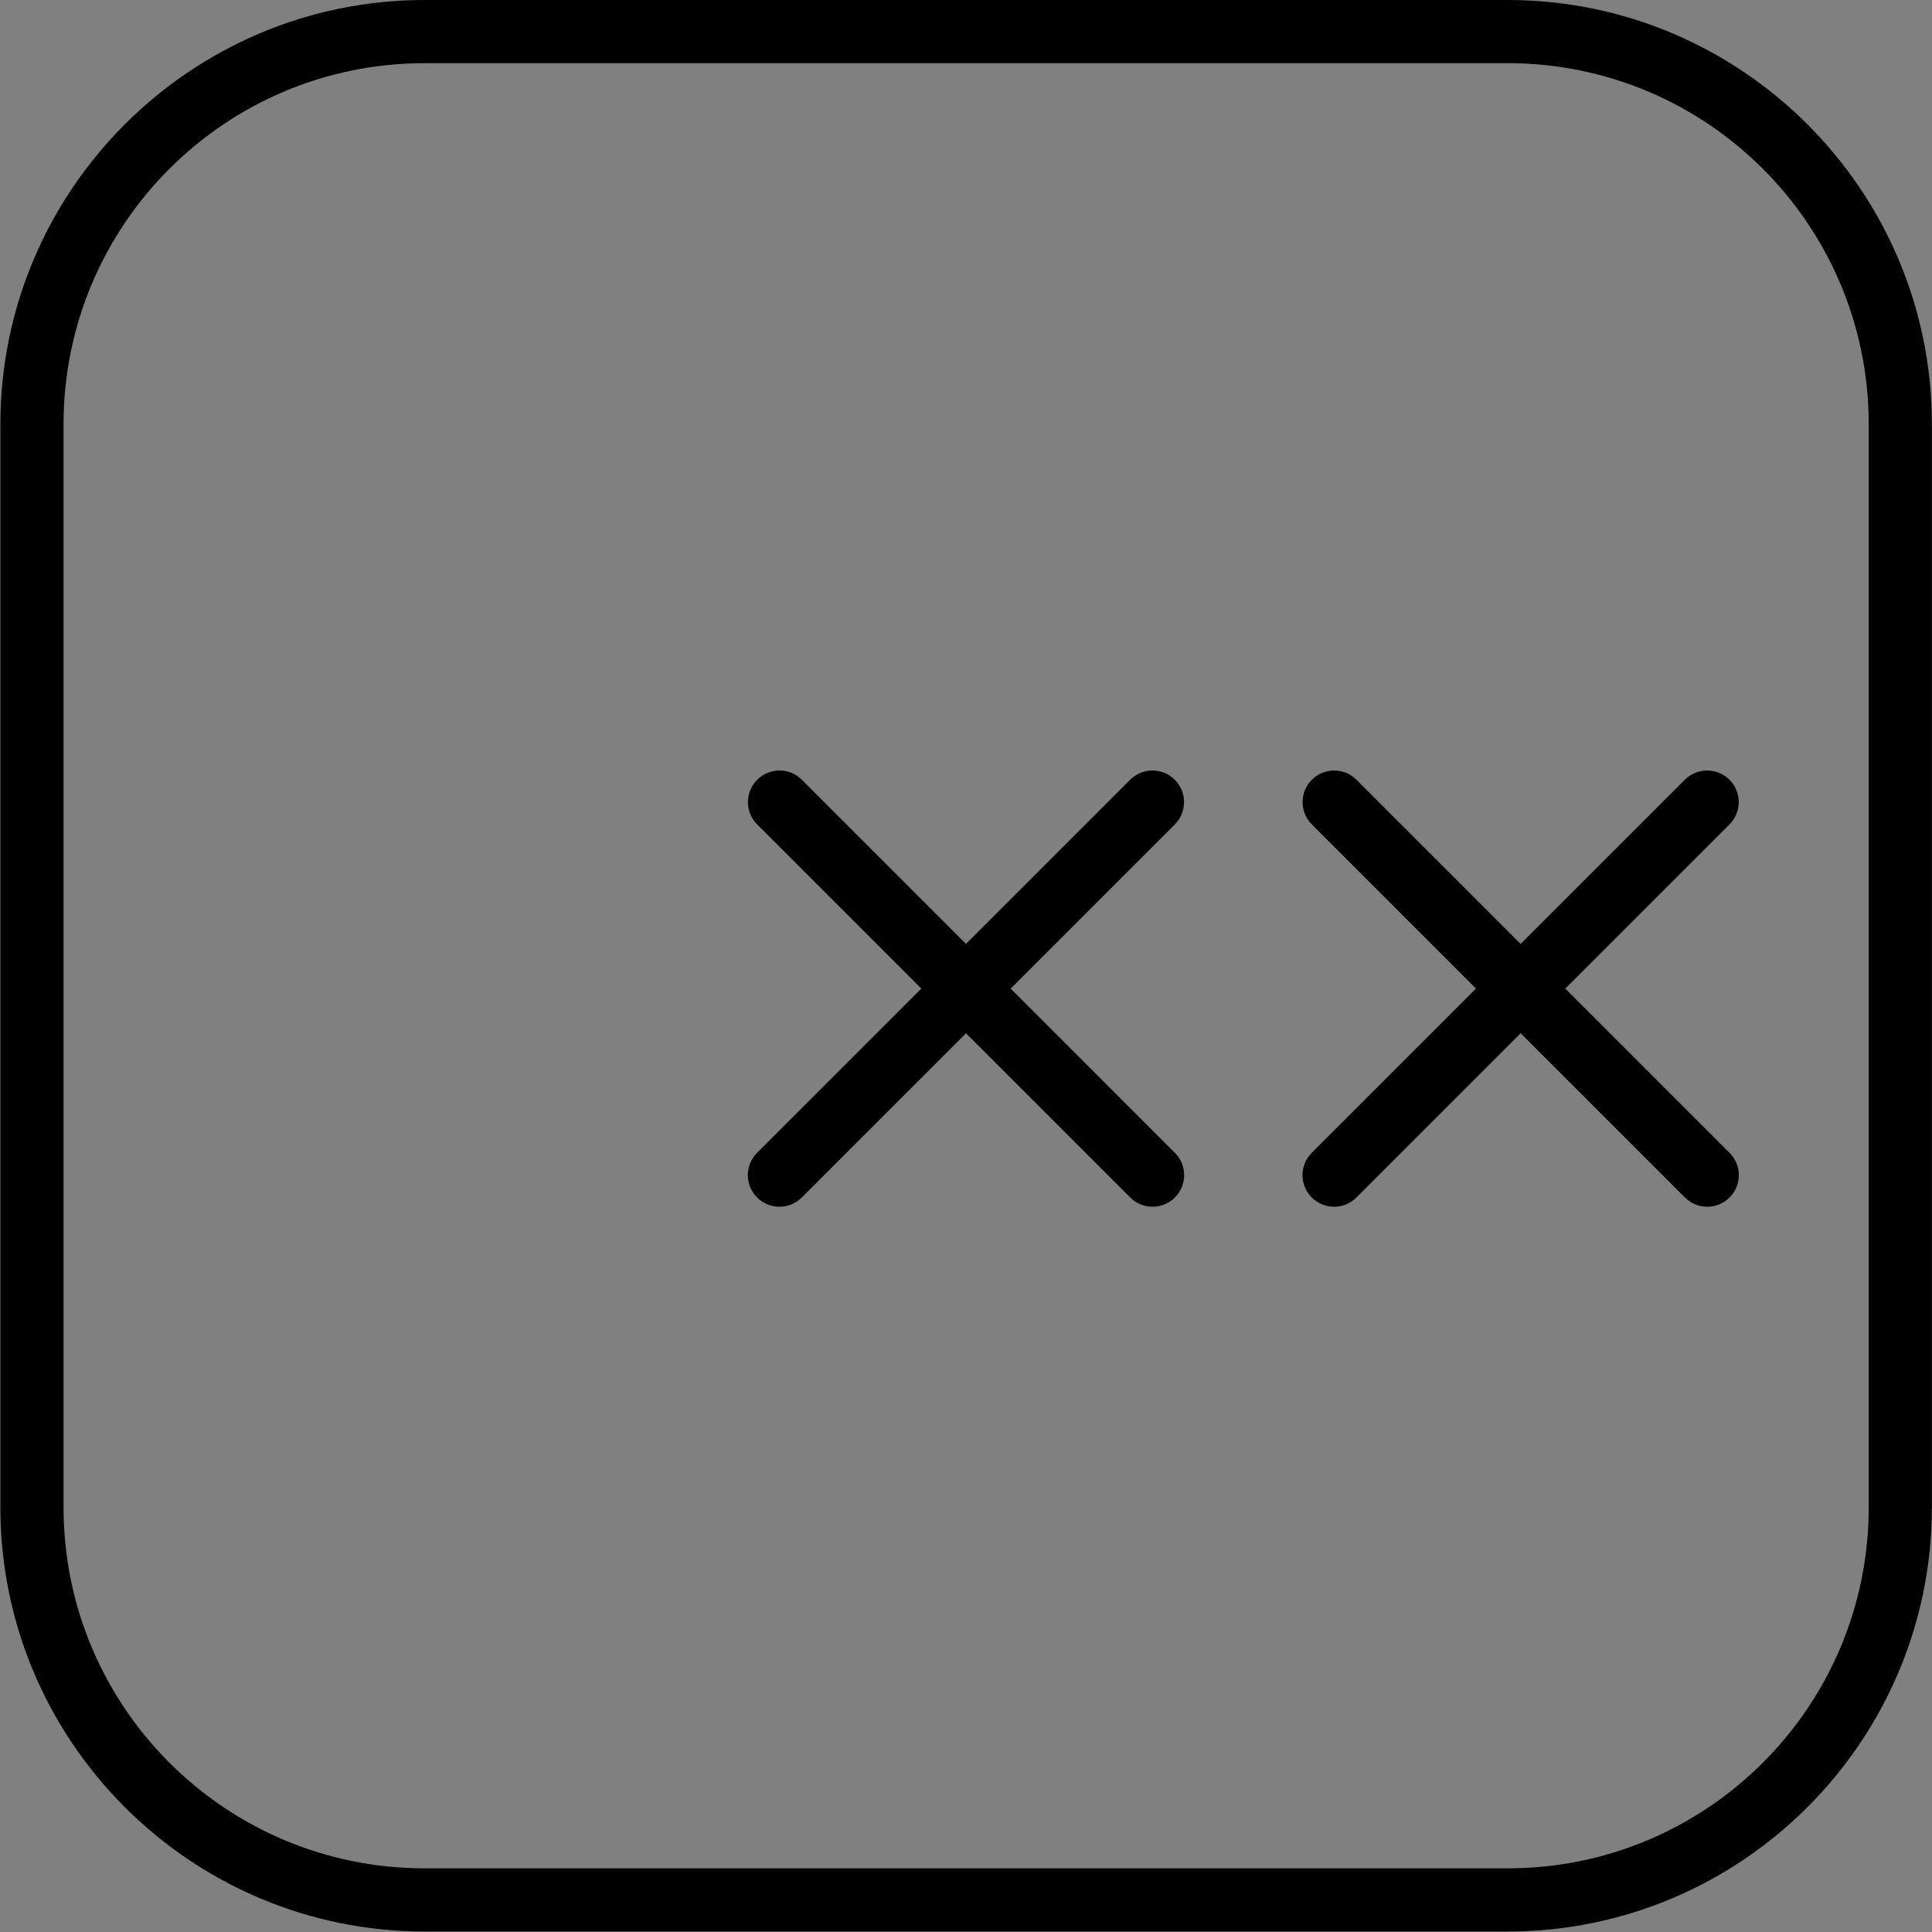 <?xml version="1.0" encoding="UTF-8" standalone="no"?>
<!-- Created with Inkscape (http://www.inkscape.org/) -->

<svg
   version="1.1"
   id="svg1"
   width="533.333"
   height="533.333"
   viewBox="0 0 533.333 533.333"
   xmlns="http://www.w3.org/2000/svg"
   xmlns:svg="http://www.w3.org/2000/svg">
  <rect x="0" y="0" width="533.333" height="533.333" fill="#808080" stroke="none"/>
  <defs
     id="defs1">
    <clipPath
       clipPathUnits="userSpaceOnUse"
       id="clipPath2">
      <path
         d="M 0,0 H 400 V 400 H 0 Z"
         transform="translate(-312.149,-400)"
         id="path2" />
    </clipPath>
    <clipPath
       clipPathUnits="userSpaceOnUse"
       id="clipPath4">
      <path
         d="M 0,0 H 400 V 400 H 0 Z"
         transform="translate(-161.371,-156.698)"
         id="path4" />
    </clipPath>
    <clipPath
       clipPathUnits="userSpaceOnUse"
       id="clipPath6">
      <path
         d="M 0,0 H 400 V 400 H 0 Z"
         transform="translate(-161.372,-150.156)"
         id="path6" />
    </clipPath>
    <clipPath
       clipPathUnits="userSpaceOnUse"
       id="clipPath8">
      <path
         d="M 0,0 H 400 V 400 H 0 Z"
         transform="translate(-238.629,-156.698)"
         id="path8" />
    </clipPath>
    <clipPath
       clipPathUnits="userSpaceOnUse"
       id="clipPath10">
      <path
         d="M 0,0 H 400 V 400 H 0 Z"
         transform="translate(-238.628,-150.156)"
         id="path10" />
    </clipPath>
    <clipPath
       clipPathUnits="userSpaceOnUse"
       id="clipPath12">
      <path
         d="M 0,0 H 400 V 400 H 0 Z"
         transform="translate(-276.207,-156.698)"
         id="path12" />
    </clipPath>
    <clipPath
       clipPathUnits="userSpaceOnUse"
       id="clipPath14">
      <path
         d="M 0,0 H 400 V 400 H 0 Z"
         transform="translate(-276.208,-150.156)"
         id="path14" />
    </clipPath>
    <clipPath
       clipPathUnits="userSpaceOnUse"
       id="clipPath16">
      <path
         d="M 0,0 H 400 V 400 H 0 Z"
         transform="translate(-353.466,-156.698)"
         id="path16" />
    </clipPath>
    <clipPath
       clipPathUnits="userSpaceOnUse"
       id="clipPath18">
      <path
         d="M 0,0 H 400 V 400 H 0 Z"
         transform="translate(-353.464,-150.156)"
         id="path18" />
    </clipPath>
  </defs>
  <g
     id="layer-MC0">
    <path
       id="path1"
       d="m 0,0 h -224.299 c -48.441,0 -87.85,-39.41 -87.85,-87.851 v -224.298 c 0,-48.442 39.409,-87.851 87.85,-87.851 H 0 c 48.441,0 87.851,39.409 87.851,87.851 V -87.851 C 87.851,-39.41 48.441,0 0,0 m 0,-13.084 c 41.292,0 74.767,-33.474 74.767,-74.767 v -224.298 c 0,-41.293 -33.475,-74.767 -74.767,-74.767 h -224.299 c -41.292,0 -74.766,33.474 -74.766,74.767 v 224.298 c 0,41.293 33.474,74.767 74.766,74.767 H 0"
       style="fill:#000000;fill-opacity:1;fill-rule:nonzero;stroke:none"
       transform="matrix(1.333,0,0,-1.333,416.199,0)"
       clip-path="url(#clipPath2)" />
    <path
       id="path3"
       d="M 0,0 77.258,77.258"
       style="fill:#ffffff;fill-opacity:1;fill-rule:nonzero;stroke:none"
       transform="matrix(1.333,0,0,-1.333,215.161,324.402)"
       clip-path="url(#clipPath4)" />
    <path
       id="path5"
       d="m 0,0 c -1.675,0 -3.348,0.639 -4.625,1.916 -2.556,2.556 -2.556,6.695 0,9.251 L 72.63,88.425 c 2.556,2.555 6.697,2.555 9.251,0 2.556,-2.553 2.556,-6.697 0,-9.251 L 4.625,1.916 C 3.348,0.639 1.676,0 0,0"
       style="fill:#000000;fill-opacity:1;fill-rule:nonzero;stroke:none"
       transform="matrix(1.333,0,0,-1.333,215.162,333.125)"
       clip-path="url(#clipPath6)" />
    <path
       id="path7"
       d="M 0,0 -77.258,77.258"
       style="fill:#ffffff;fill-opacity:1;fill-rule:nonzero;stroke:none"
       transform="matrix(1.333,0,0,-1.333,318.172,324.402)"
       clip-path="url(#clipPath8)" />
    <path
       id="path9"
       d="m 0,0 c -1.676,0 -3.348,0.639 -4.626,1.916 l -77.256,77.258 c -2.555,2.554 -2.555,6.698 0,9.251 2.556,2.555 6.696,2.555 9.251,0 L 4.625,11.167 C 7.181,8.611 7.181,4.472 4.625,1.916 3.348,0.639 1.676,0 0,0"
       style="fill:#000000;fill-opacity:1;fill-rule:nonzero;stroke:none"
       transform="matrix(1.333,0,0,-1.333,318.171,333.125)"
       clip-path="url(#clipPath10)" />
    <path
       id="path11"
       d="M 0,0 77.259,77.258"
       style="fill:#ffffff;fill-opacity:1;fill-rule:nonzero;stroke:none"
       transform="matrix(1.333,0,0,-1.333,368.276,324.402)"
       clip-path="url(#clipPath12)" />
    <path
       id="path13"
       d="m 0,0 c -1.676,0 -3.348,0.639 -4.625,1.916 -2.556,2.556 -2.556,6.695 0,9.251 l 77.256,77.258 c 2.556,2.555 6.695,2.555 9.251,0 2.556,-2.553 2.556,-6.697 0,-9.251 L 4.626,1.916 C 3.348,0.639 1.676,0 0,0"
       style="fill:#000000;fill-opacity:1;fill-rule:nonzero;stroke:none"
       transform="matrix(1.333,0,0,-1.333,368.277,333.125)"
       clip-path="url(#clipPath14)" />
    <path
       id="path15"
       d="M 0,0 -77.259,77.258"
       style="fill:#ffffff;fill-opacity:1;fill-rule:nonzero;stroke:none"
       transform="matrix(1.333,0,0,-1.333,471.288,324.402)"
       clip-path="url(#clipPath16)" />
    <path
       id="path17"
       d="m 0,0 c -1.675,0 -3.348,0.639 -4.625,1.916 l -77.256,77.258 c -2.556,2.554 -2.556,6.698 0,9.251 2.556,2.555 6.695,2.555 9.251,0 L 4.626,11.167 C 7.182,8.611 7.182,4.472 4.626,1.916 3.348,0.639 1.676,0 0,0"
       style="fill:#000000;fill-opacity:1;fill-rule:nonzero;stroke:none"
       transform="matrix(1.333,0,0,-1.333,471.285,333.125)"
       clip-path="url(#clipPath18)" />
  </g>
</svg>
